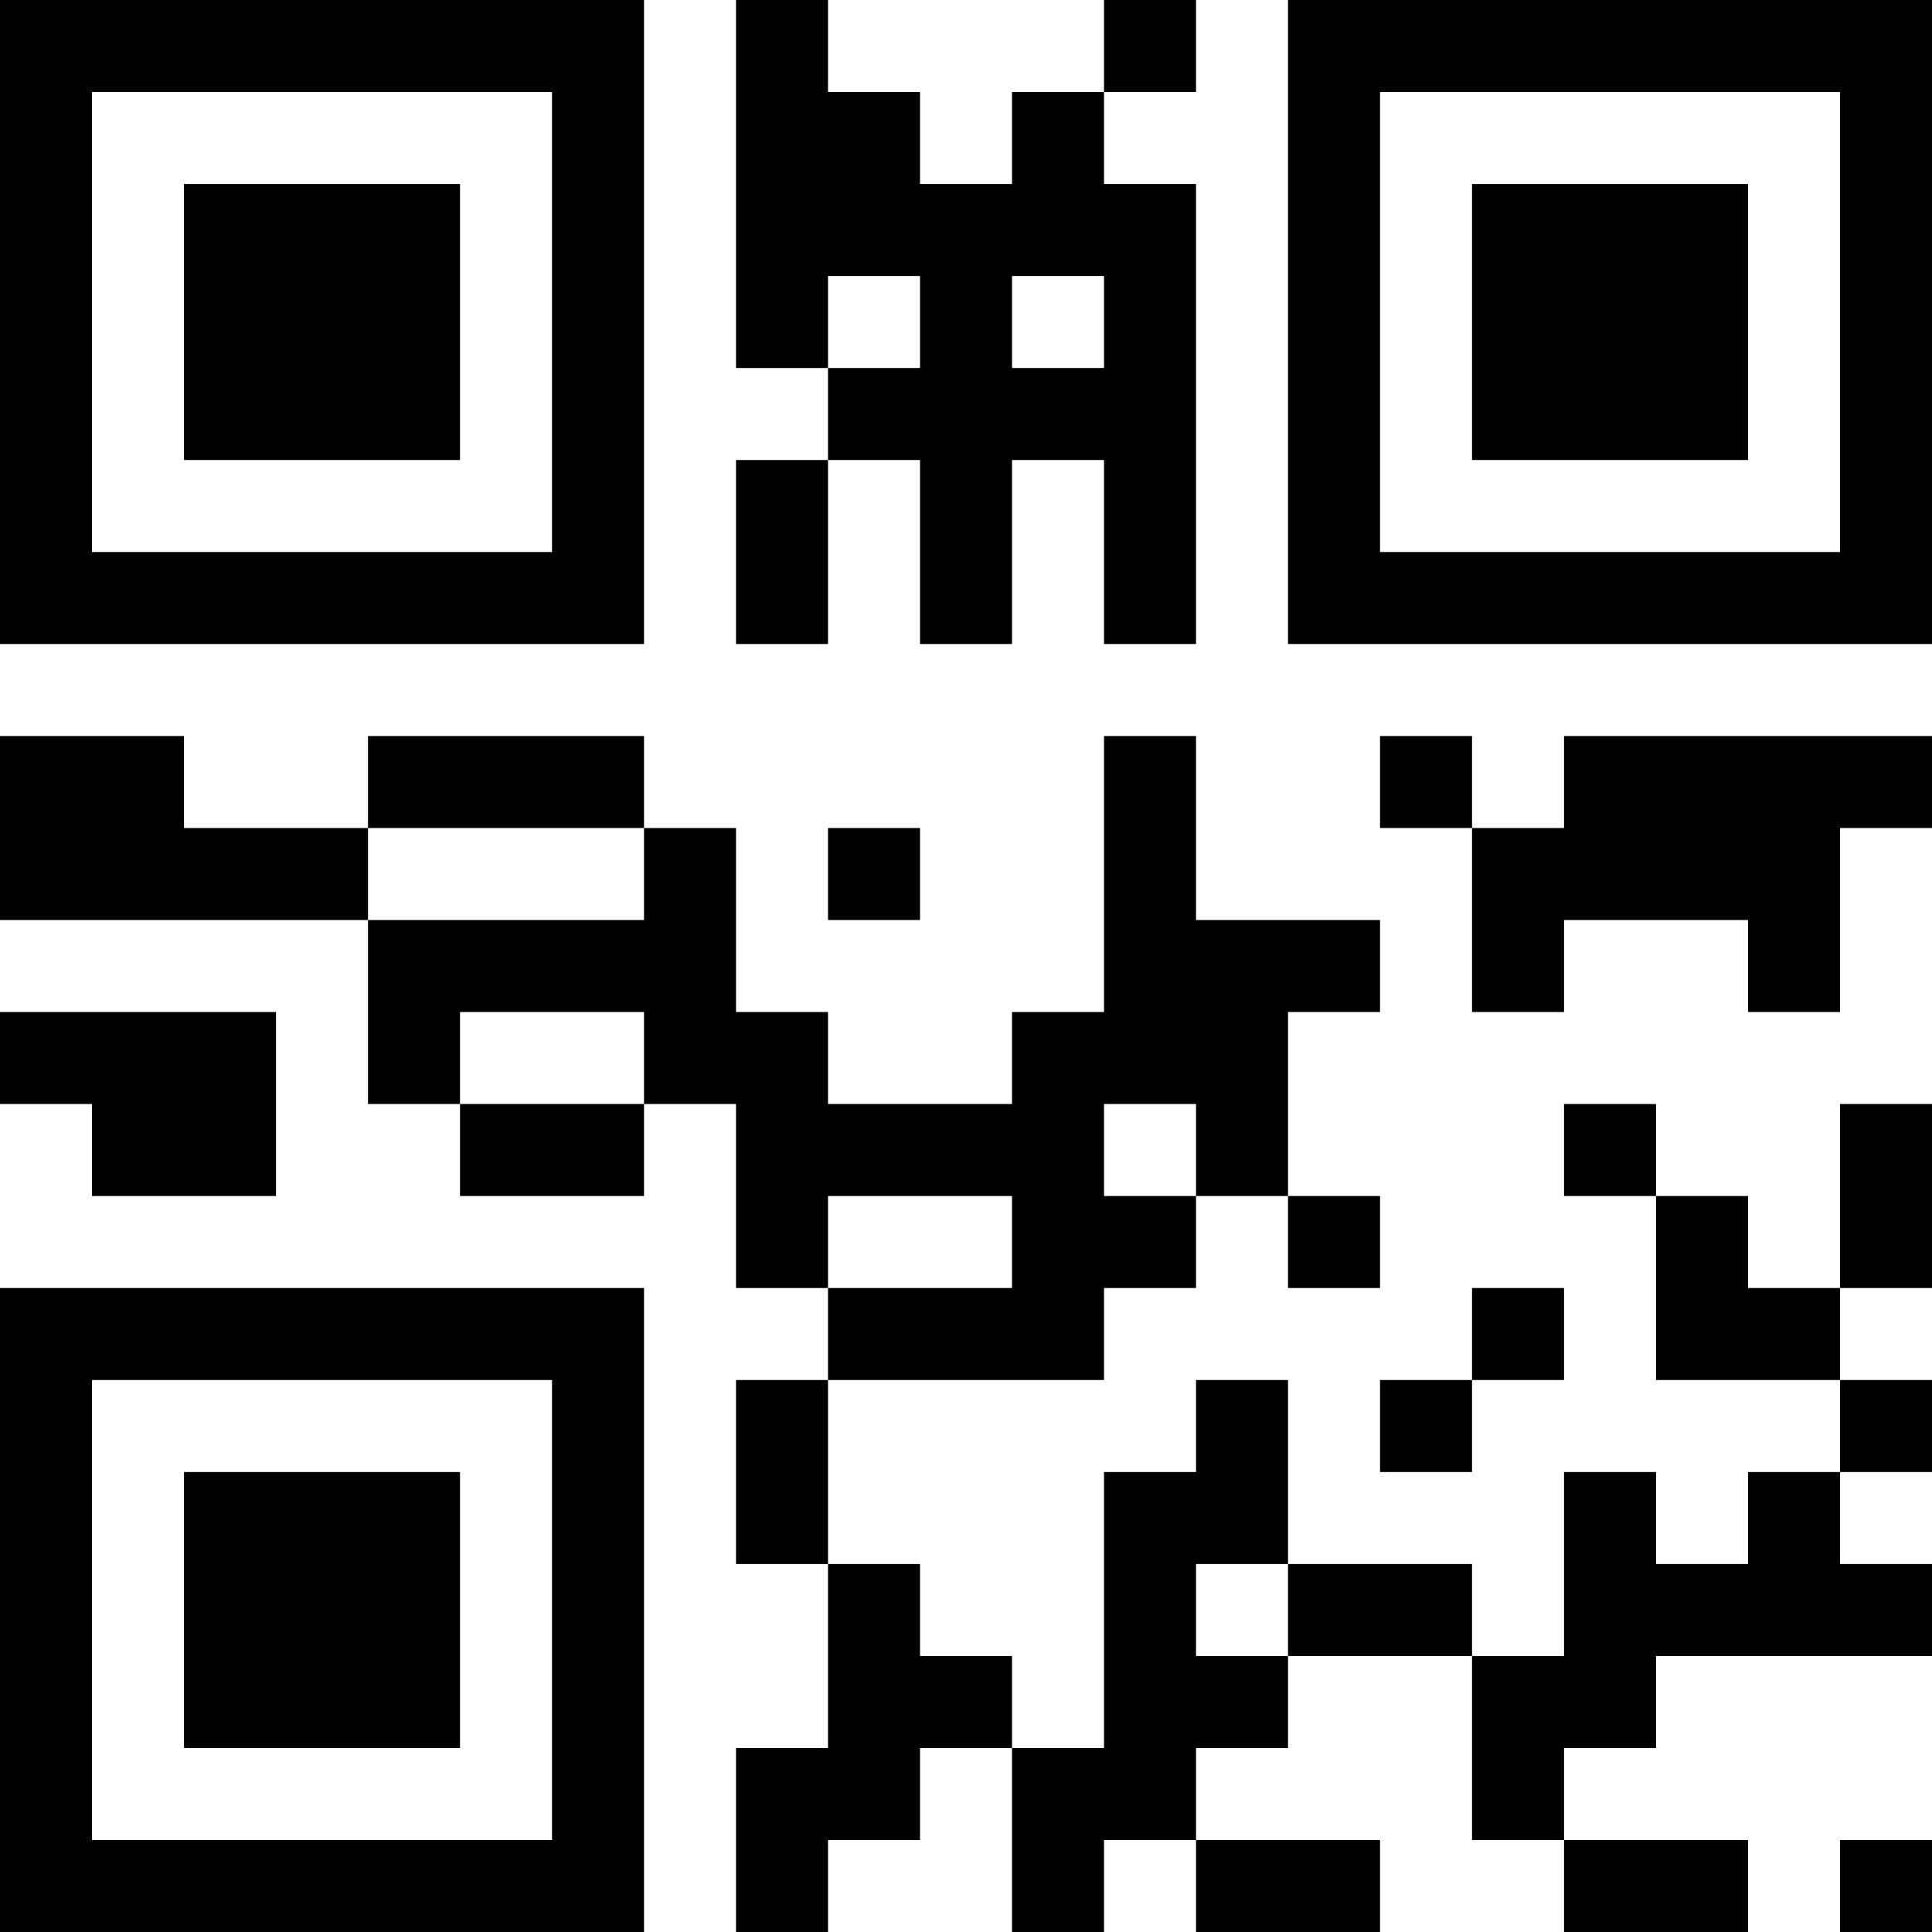 <?xml version="1.0" encoding="UTF-8"?>
<svg xmlns="http://www.w3.org/2000/svg" version="1.1" width="200" height="200" viewBox="0 0 200 200"><rect x="0" y="0" width="200" height="200" fill="#ffffff"/><g transform="scale(9.524)"><g transform="translate(0,0)"><path fill-rule="evenodd" d="M8 0L8 4L9 4L9 5L8 5L8 7L9 7L9 5L10 5L10 7L11 7L11 5L12 5L12 7L13 7L13 2L12 2L12 1L13 1L13 0L12 0L12 1L11 1L11 2L10 2L10 1L9 1L9 0ZM9 3L9 4L10 4L10 3ZM11 3L11 4L12 4L12 3ZM0 8L0 10L4 10L4 12L5 12L5 13L7 13L7 12L8 12L8 14L9 14L9 15L8 15L8 17L9 17L9 19L8 19L8 21L9 21L9 20L10 20L10 19L11 19L11 21L12 21L12 20L13 20L13 21L15 21L15 20L13 20L13 19L14 19L14 18L16 18L16 20L17 20L17 21L19 21L19 20L17 20L17 19L18 19L18 18L21 18L21 17L20 17L20 16L21 16L21 15L20 15L20 14L21 14L21 12L20 12L20 14L19 14L19 13L18 13L18 12L17 12L17 13L18 13L18 15L20 15L20 16L19 16L19 17L18 17L18 16L17 16L17 18L16 18L16 17L14 17L14 15L13 15L13 16L12 16L12 19L11 19L11 18L10 18L10 17L9 17L9 15L12 15L12 14L13 14L13 13L14 13L14 14L15 14L15 13L14 13L14 11L15 11L15 10L13 10L13 8L12 8L12 11L11 11L11 12L9 12L9 11L8 11L8 9L7 9L7 8L4 8L4 9L2 9L2 8ZM15 8L15 9L16 9L16 11L17 11L17 10L19 10L19 11L20 11L20 9L21 9L21 8L17 8L17 9L16 9L16 8ZM4 9L4 10L7 10L7 9ZM9 9L9 10L10 10L10 9ZM0 11L0 12L1 12L1 13L3 13L3 11ZM5 11L5 12L7 12L7 11ZM12 12L12 13L13 13L13 12ZM9 13L9 14L11 14L11 13ZM16 14L16 15L15 15L15 16L16 16L16 15L17 15L17 14ZM13 17L13 18L14 18L14 17ZM20 20L20 21L21 21L21 20ZM0 0L0 7L7 7L7 0ZM1 1L1 6L6 6L6 1ZM2 2L2 5L5 5L5 2ZM14 0L14 7L21 7L21 0ZM15 1L15 6L20 6L20 1ZM16 2L16 5L19 5L19 2ZM0 14L0 21L7 21L7 14ZM1 15L1 20L6 20L6 15ZM2 16L2 19L5 19L5 16Z" fill="#000000"/></g></g></svg>
